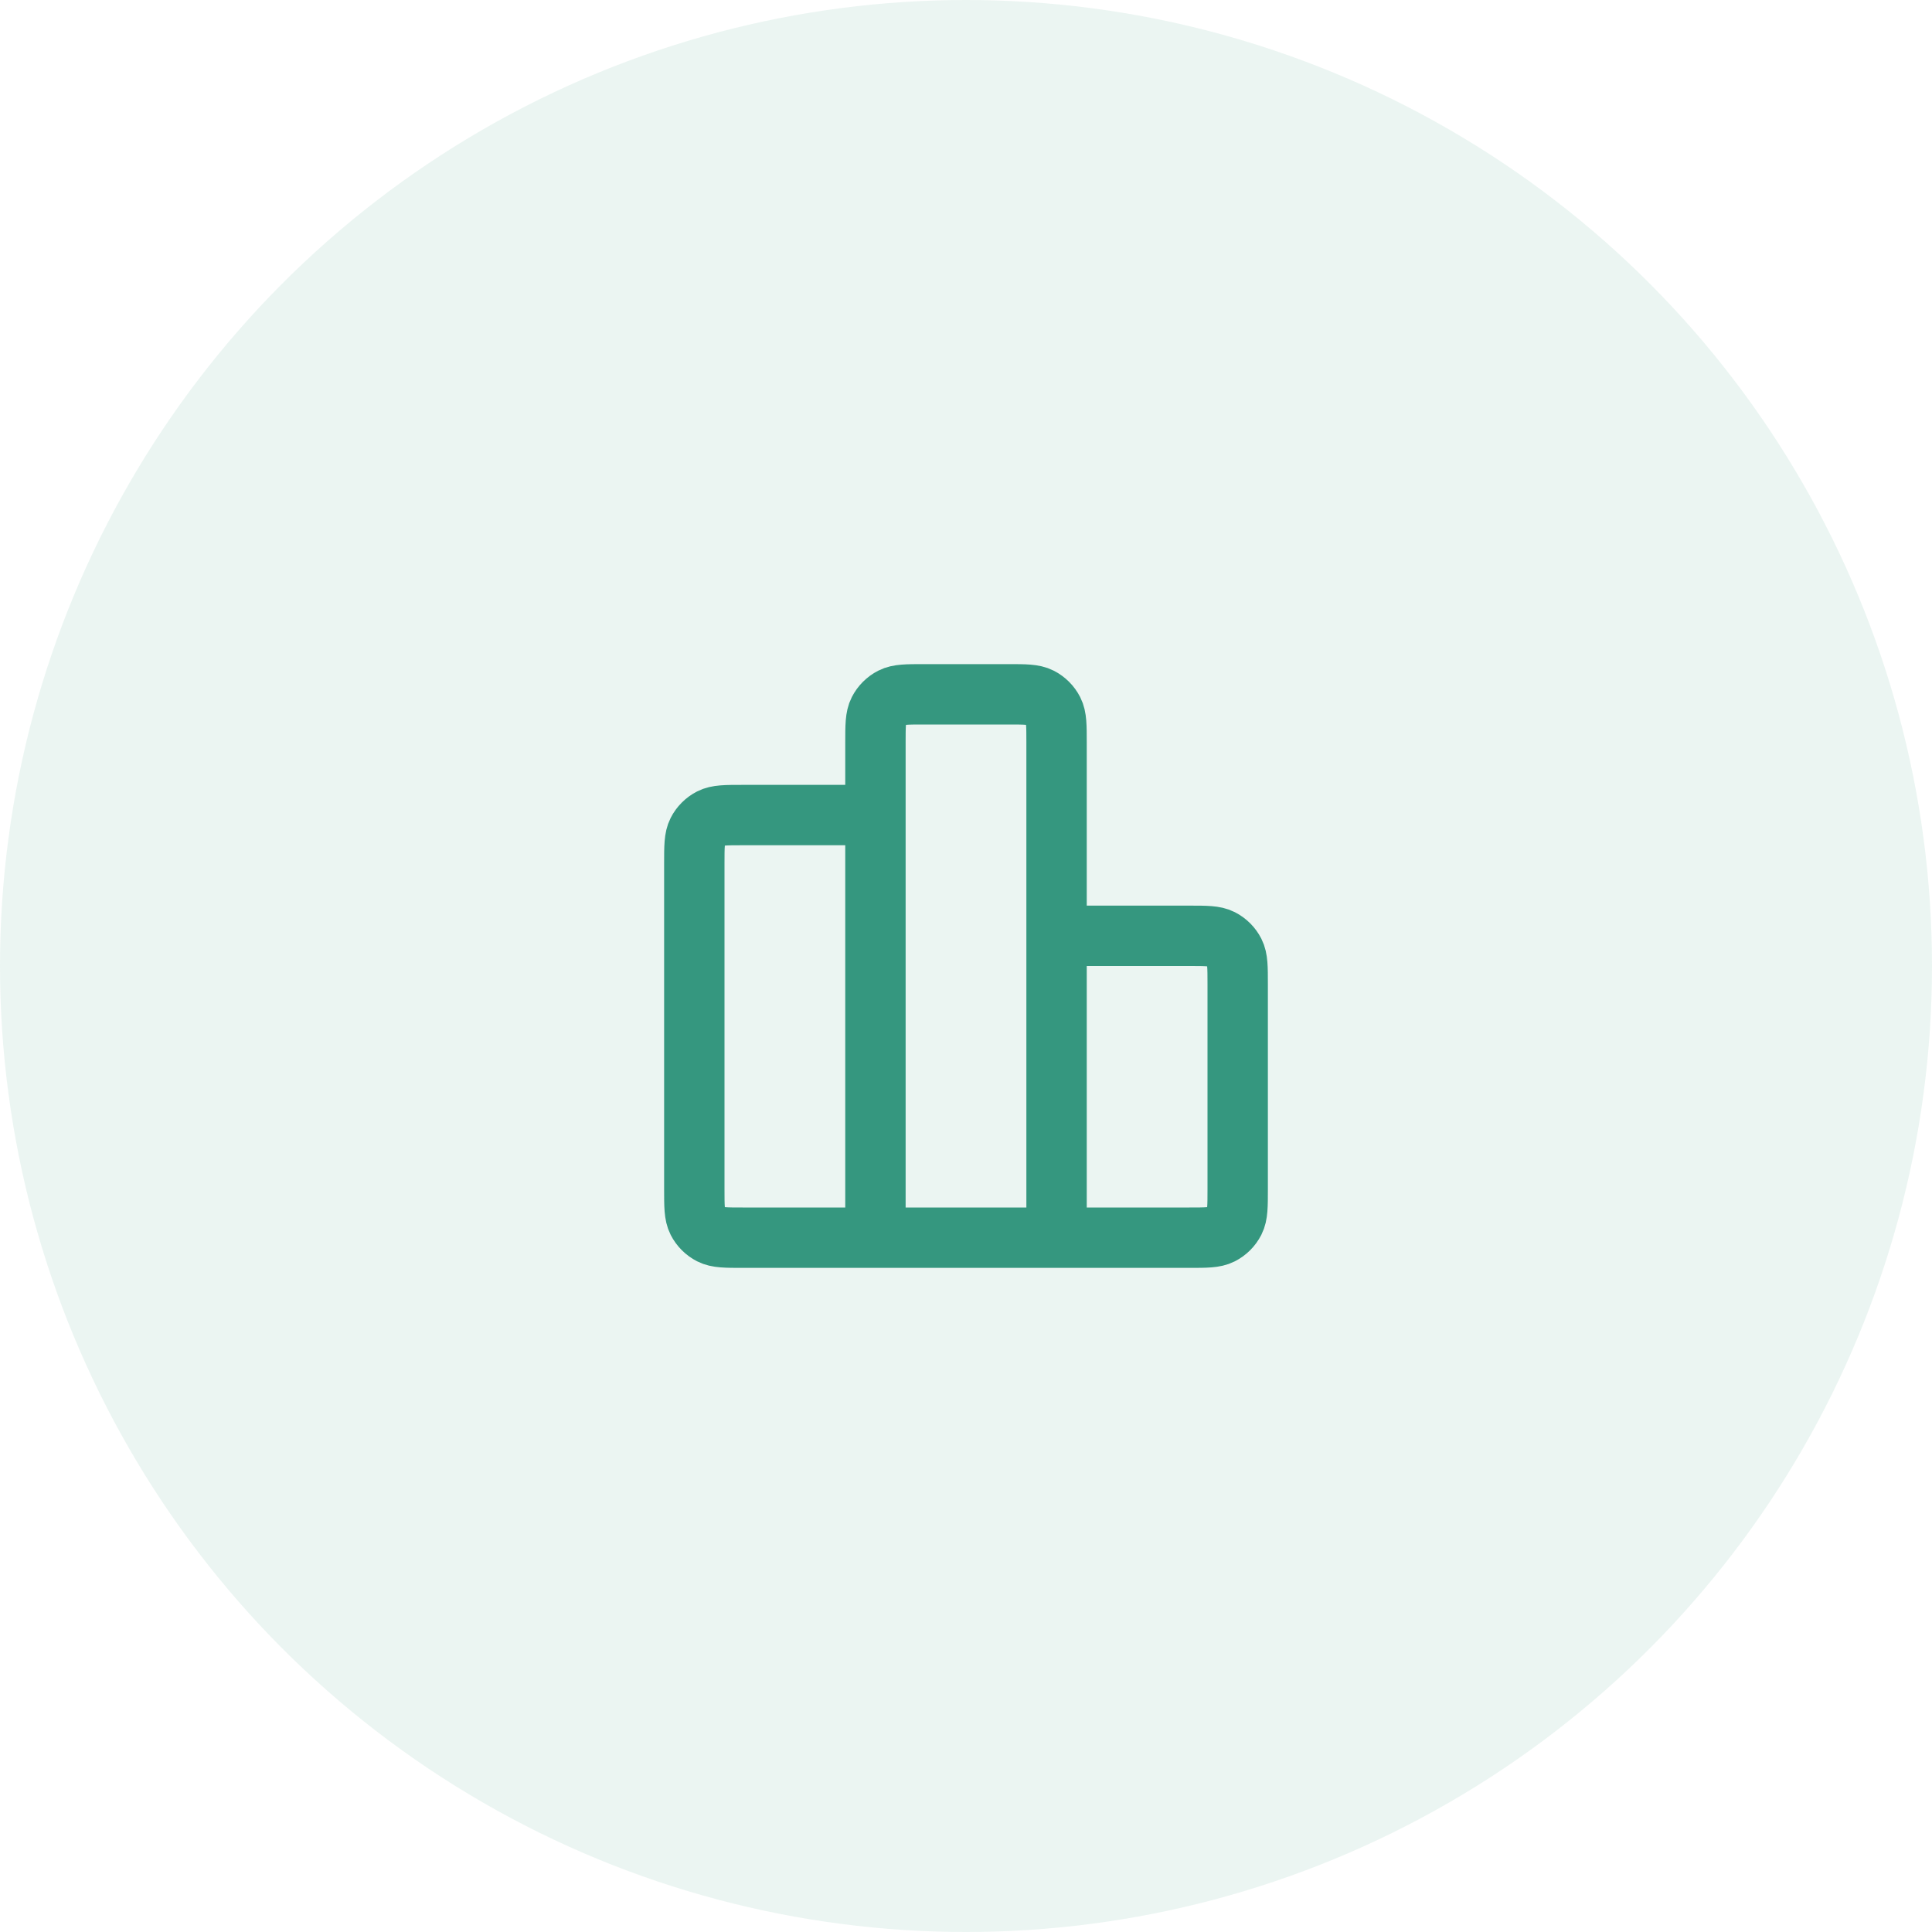 <svg width="64" height="64" viewBox="0 0 64 64" fill="none" xmlns="http://www.w3.org/2000/svg">
<circle opacity="0.1" cx="32" cy="32" r="32" fill="#35977F"/>
<path d="M29 27H24.6C24.04 27 23.76 27 23.546 27.109C23.358 27.205 23.205 27.358 23.109 27.546C23 27.76 23 28.04 23 28.6V39.4C23 39.96 23 40.24 23.109 40.454C23.205 40.642 23.358 40.795 23.546 40.891C23.76 41 24.04 41 24.6 41H29M29 41H35M29 41L29 24.6C29 24.04 29 23.76 29.109 23.546C29.205 23.358 29.358 23.205 29.546 23.109C29.76 23 30.04 23 30.6 23L33.4 23C33.96 23 34.24 23 34.454 23.109C34.642 23.205 34.795 23.358 34.891 23.546C35 23.76 35 24.04 35 24.6V41M35 31H39.4C39.96 31 40.24 31 40.454 31.109C40.642 31.205 40.795 31.358 40.891 31.546C41 31.76 41 32.04 41 32.6V39.4C41 39.96 41 40.24 40.891 40.454C40.795 40.642 40.642 40.795 40.454 40.891C40.24 41 39.96 41 39.4 41H35" stroke="#35977F" stroke-width="2" stroke-linecap="round" stroke-linejoin="round"/>
</svg>
